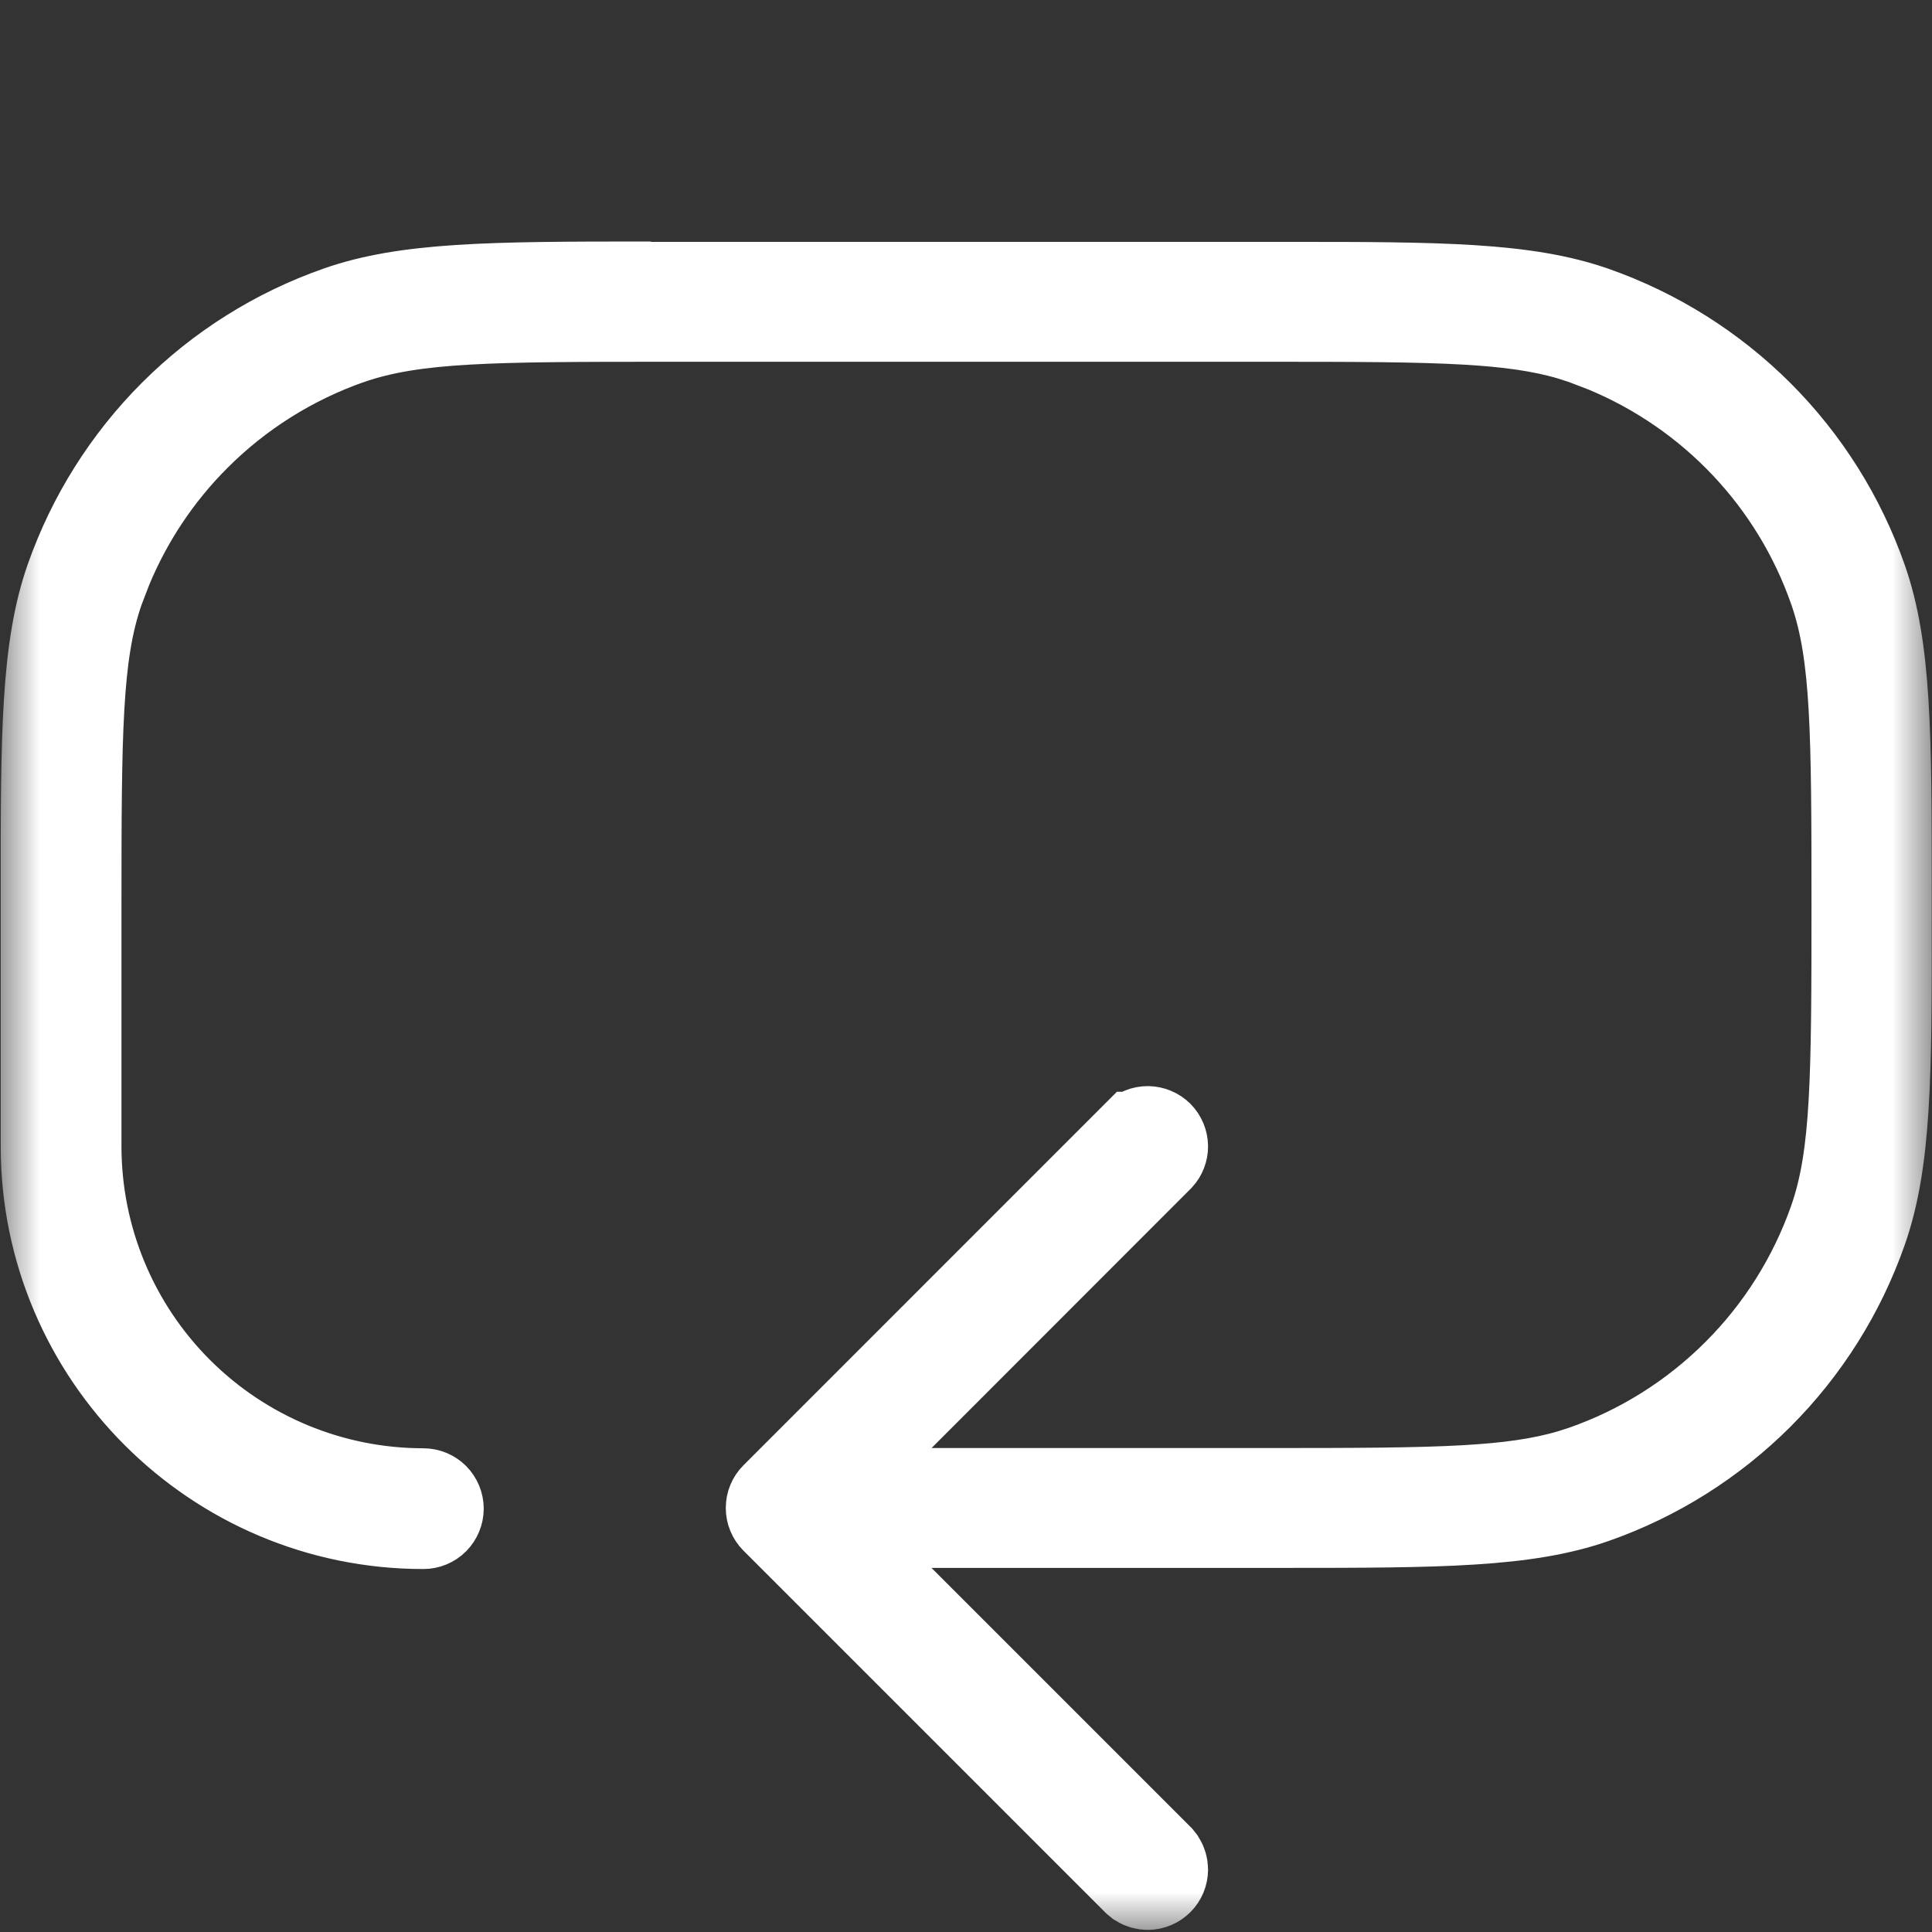 <svg width="24" height="24" viewBox="0 0 24 24" fill="none" xmlns="http://www.w3.org/2000/svg">
<rect x="0" y="0" width="24" height="24" fill="#333333" stroke="none"/>
<g clip-path="url(#clip0_170_138)">
<mask id="mask0_170_138" style="mask-type:luminance" maskUnits="userSpaceOnUse" x="0" y="0" width="24" height="24">
<path d="M0 0H24V24H0V0Z" fill="white"/>
</mask>
<g mask="url(#mask0_170_138)">
<path d="M8.038 3.505H15.937C17.891 3.503 18.957 3.51 19.82 3.812C20.599 4.086 21.305 4.53 21.889 5.113C22.472 5.696 22.916 6.403 23.189 7.181C23.491 8.042 23.497 9.11 23.497 11.065V11.417C23.499 13.372 23.492 14.437 23.189 15.301C22.916 16.079 22.472 16.786 21.889 17.369C21.305 17.952 20.599 18.397 19.82 18.67C18.959 18.971 17.891 18.977 15.935 18.977H10.364L14.437 23.05L14.467 23.088C14.493 23.129 14.507 23.177 14.507 23.226C14.506 23.291 14.48 23.354 14.434 23.4C14.387 23.447 14.324 23.473 14.259 23.474C14.21 23.474 14.162 23.46 14.121 23.434L14.083 23.403L9.589 18.909C9.542 18.862 9.516 18.799 9.516 18.732C9.516 18.666 9.542 18.602 9.589 18.556L14.082 14.062L14.083 14.062C14.13 14.017 14.193 13.992 14.259 13.992C14.324 13.993 14.387 14.019 14.434 14.065C14.48 14.112 14.506 14.175 14.507 14.24C14.507 14.303 14.484 14.363 14.442 14.409L11.218 17.635L10.364 18.488H15.756C16.831 18.488 17.608 18.486 18.202 18.452C18.726 18.422 19.133 18.367 19.501 18.258L19.656 18.208C20.365 17.96 21.008 17.555 21.539 17.024C22.07 16.494 22.474 15.85 22.723 15.142C22.866 14.733 22.933 14.286 22.967 13.688C23.001 13.094 23.003 12.316 23.003 11.241C23.003 10.166 23.001 9.389 22.967 8.795C22.933 8.197 22.866 7.75 22.723 7.341C22.253 5.995 21.231 4.92 19.922 4.376L19.656 4.274L19.501 4.224C19.134 4.115 18.726 4.06 18.203 4.03C17.608 3.996 16.831 3.994 15.756 3.994H8.256C7.181 3.994 6.404 3.996 5.81 4.03C5.212 4.064 4.765 4.132 4.356 4.274H4.355C3.647 4.523 3.003 4.927 2.473 5.458C2.008 5.922 1.641 6.473 1.39 7.078L1.289 7.341C1.146 7.749 1.079 8.196 1.045 8.794C1.011 9.389 1.009 10.166 1.009 11.241V14.241C1.009 15.368 1.457 16.449 2.254 17.246C3.051 18.043 4.132 18.491 5.259 18.491C5.325 18.491 5.389 18.518 5.436 18.564C5.482 18.611 5.509 18.675 5.509 18.741C5.509 18.807 5.482 18.871 5.436 18.918C5.389 18.965 5.325 18.991 5.259 18.991C2.64 18.991 0.509 16.86 0.509 14.241V11.06C0.507 9.106 0.514 8.04 0.816 7.177C1.089 6.399 1.534 5.691 2.117 5.108C2.7 4.525 3.407 4.081 4.186 3.808C5.039 3.509 6.095 3.5 8.017 3.5L8.038 3.505Z" fill="white" stroke="white"/>
</g>
</g>
<defs>
<clipPath id="clip0_170_138">
<rect width="24" height="24" fill="white"/>
</clipPath>
</defs>
</svg>
